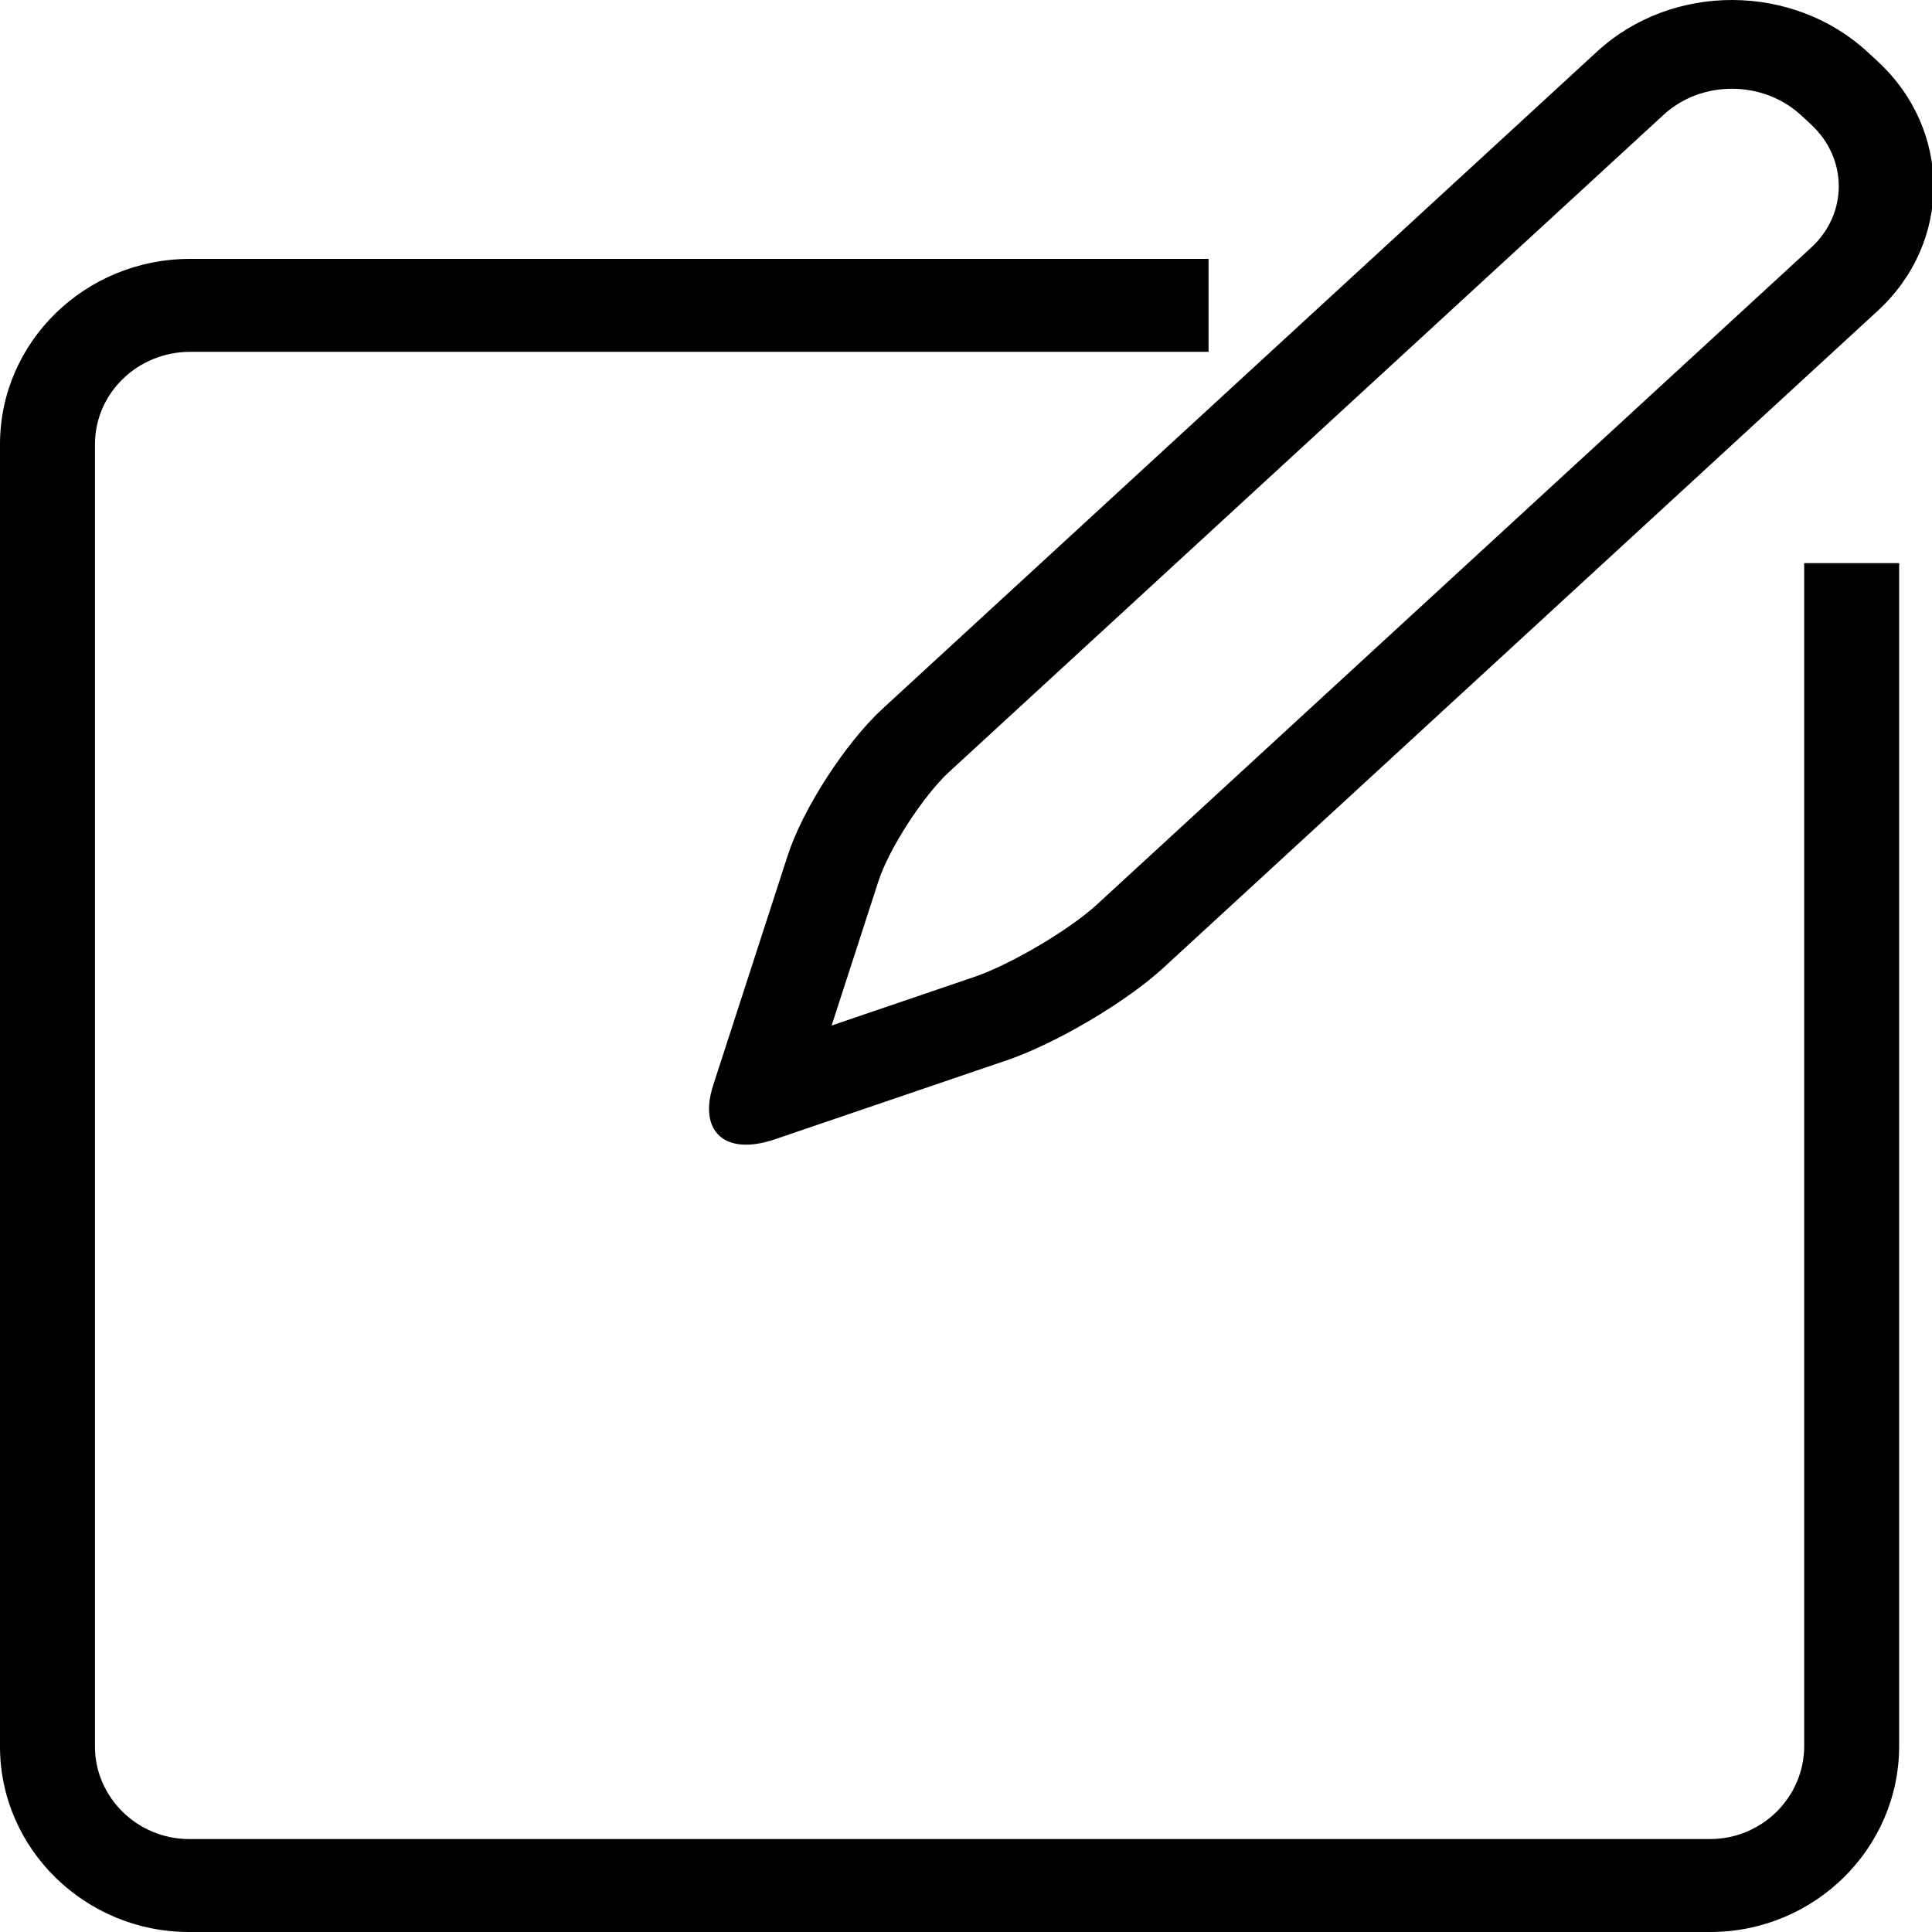 <?xml version="1.0" standalone="no"?><!DOCTYPE svg PUBLIC "-//W3C//DTD SVG 1.1//EN" "http://www.w3.org/Graphics/SVG/1.1/DTD/svg11.dtd"><svg t="1558684036918" class="icon" style="" viewBox="0 0 1024 1024" version="1.1" xmlns="http://www.w3.org/2000/svg" p-id="1261" xmlns:xlink="http://www.w3.org/1999/xlink" width="200" height="200"><defs><style type="text/css"></style></defs><path d="M1006.592 925.394c0 54.312-44.859 98.606-100.196 98.606H100.196C45.208 1024 0 979.995 0 925.71V235.506C0 181.193 45.126 137.216 100.792 137.216h539.766v49.266H100.792c-27.924 0-50.463 21.973-50.463 49.024v690.205c0 26.955 22.551 49.024 49.867 49.024h806.199c27.417 0 49.867-22.116 49.867-49.34v-626.944H1006.592v626.944z m0 0c0 54.312-44.859 98.606-100.196 98.606H100.196C45.208 1024 0 979.995 0 925.71V235.506C0 181.193 45.126 137.216 100.792 137.216h539.766v49.266H100.792c-27.924 0-50.463 21.973-50.463 49.024v690.205c0 26.955 22.551 49.024 49.867 49.024h806.199c27.417 0 49.867-22.116 49.867-49.34v-626.944H1006.592v626.944z" p-id="1262"></path><path d="M516.466 517.764c19.206-6.542 50.36-24.949 64.864-38.288l378.635-348.248c19.524-17.957 19.503-47.152-0.088-65.273l-5.225-4.833c-20.186-18.671-52.79-18.783-72.929-0.26L503.044 409.147c-13.687 12.589-31.88 40.729-37.43 57.838l-24.835 76.56 75.686-25.781zM989.962 27.654l5.225 4.833c39.459 36.495 39.602 95.866-0.011 132.301L616.539 513.034c-19.571 18.001-56.855 40.067-82.896 48.937l-123.002 41.898c-26.316 8.964-40.638-4.017-32.604-28.785l39.503-121.772c7.97-24.571 30.553-59.567 50.296-77.726L846.512 27.302c39.837-36.639 103.843-36.28 143.449 0.352z" p-id="1263"></path></svg>